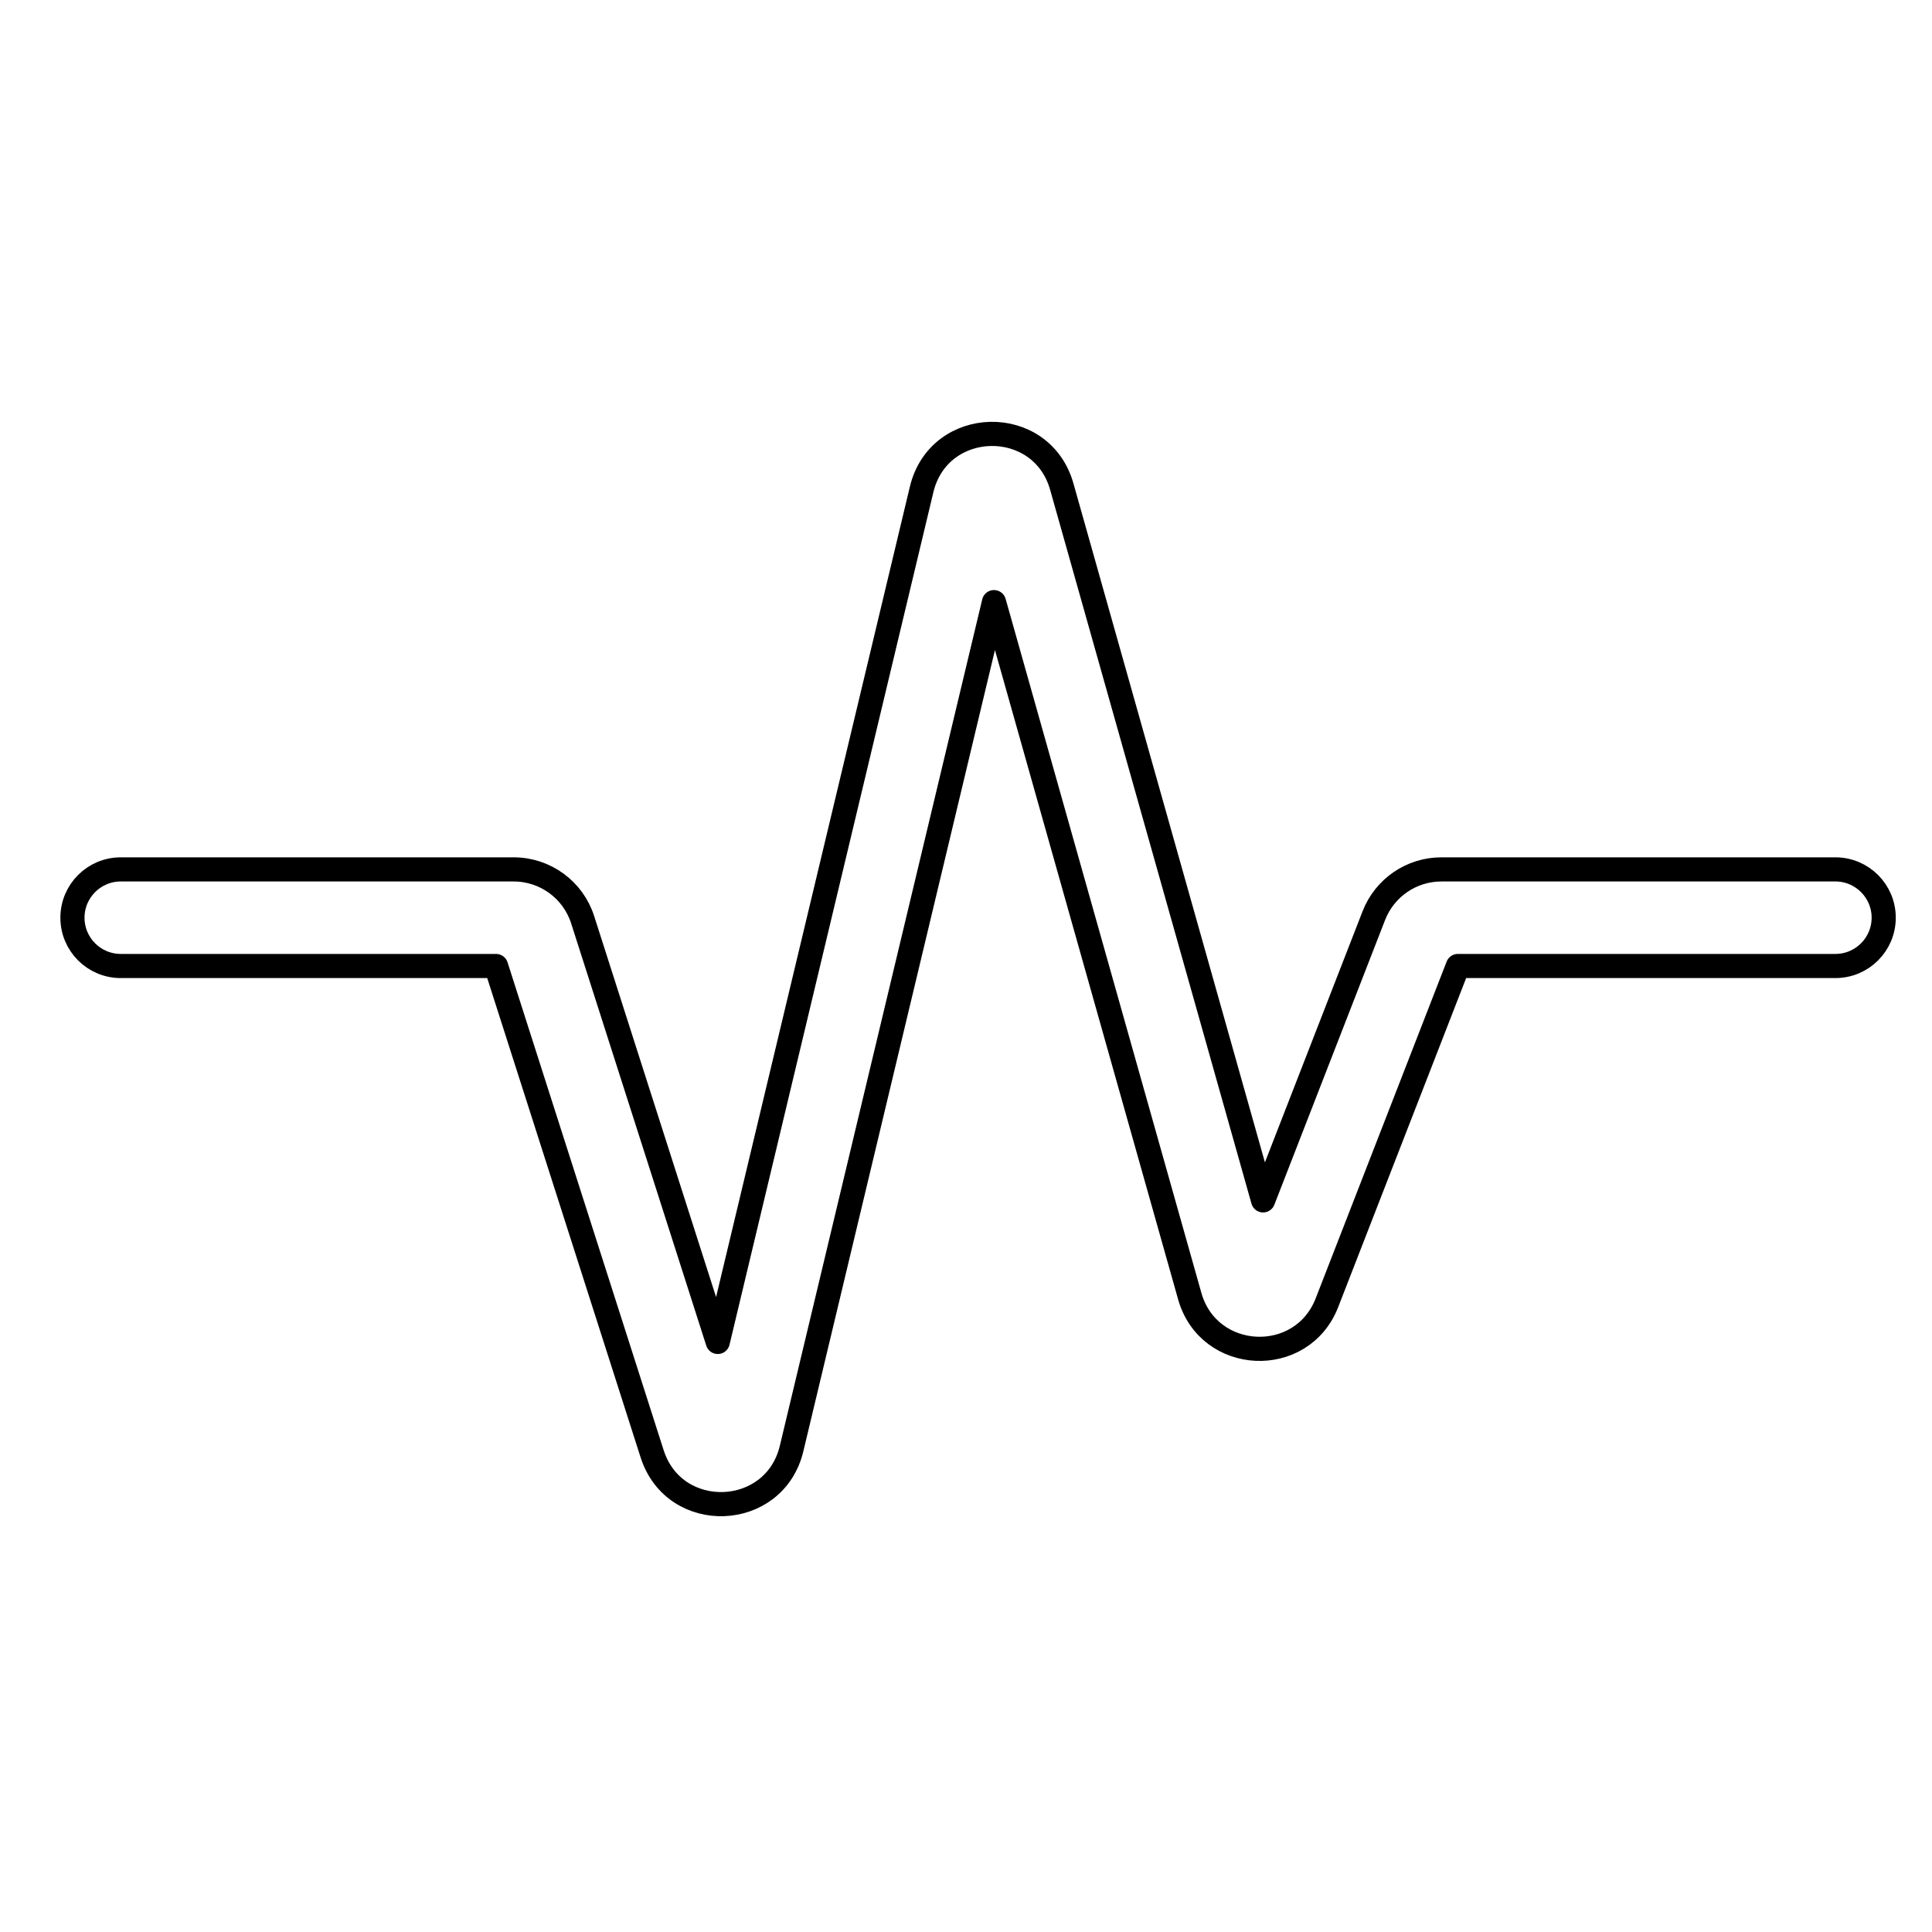 <svg width="80" height="80" viewBox="0 0 80 80" fill="none" xmlns="http://www.w3.org/2000/svg">
  <path d="M41.159 24.933L32.778 59.981C32.072 62.934 27.929 63.09 27.003 60.198L20.54 40H5C3.895 40 3 39.105 3 38C3 36.896 3.895 36 5 36H21.27C22.575 36 23.73 36.844 24.127 38.086L29.721 55.567L38.162 20.269C38.881 17.262 43.128 17.177 43.967 20.152L52.302 49.705L56.888 37.913C57.337 36.76 58.447 36 59.684 36H76C77.105 36 78 36.896 78 38C78 39.105 77.105 40 76 40H60.368L54.947 53.94C53.904 56.624 50.045 56.438 49.264 53.667L41.159 24.933Z" stroke="currentColor" stroke-linecap="round" stroke-linejoin="round" />
</svg>